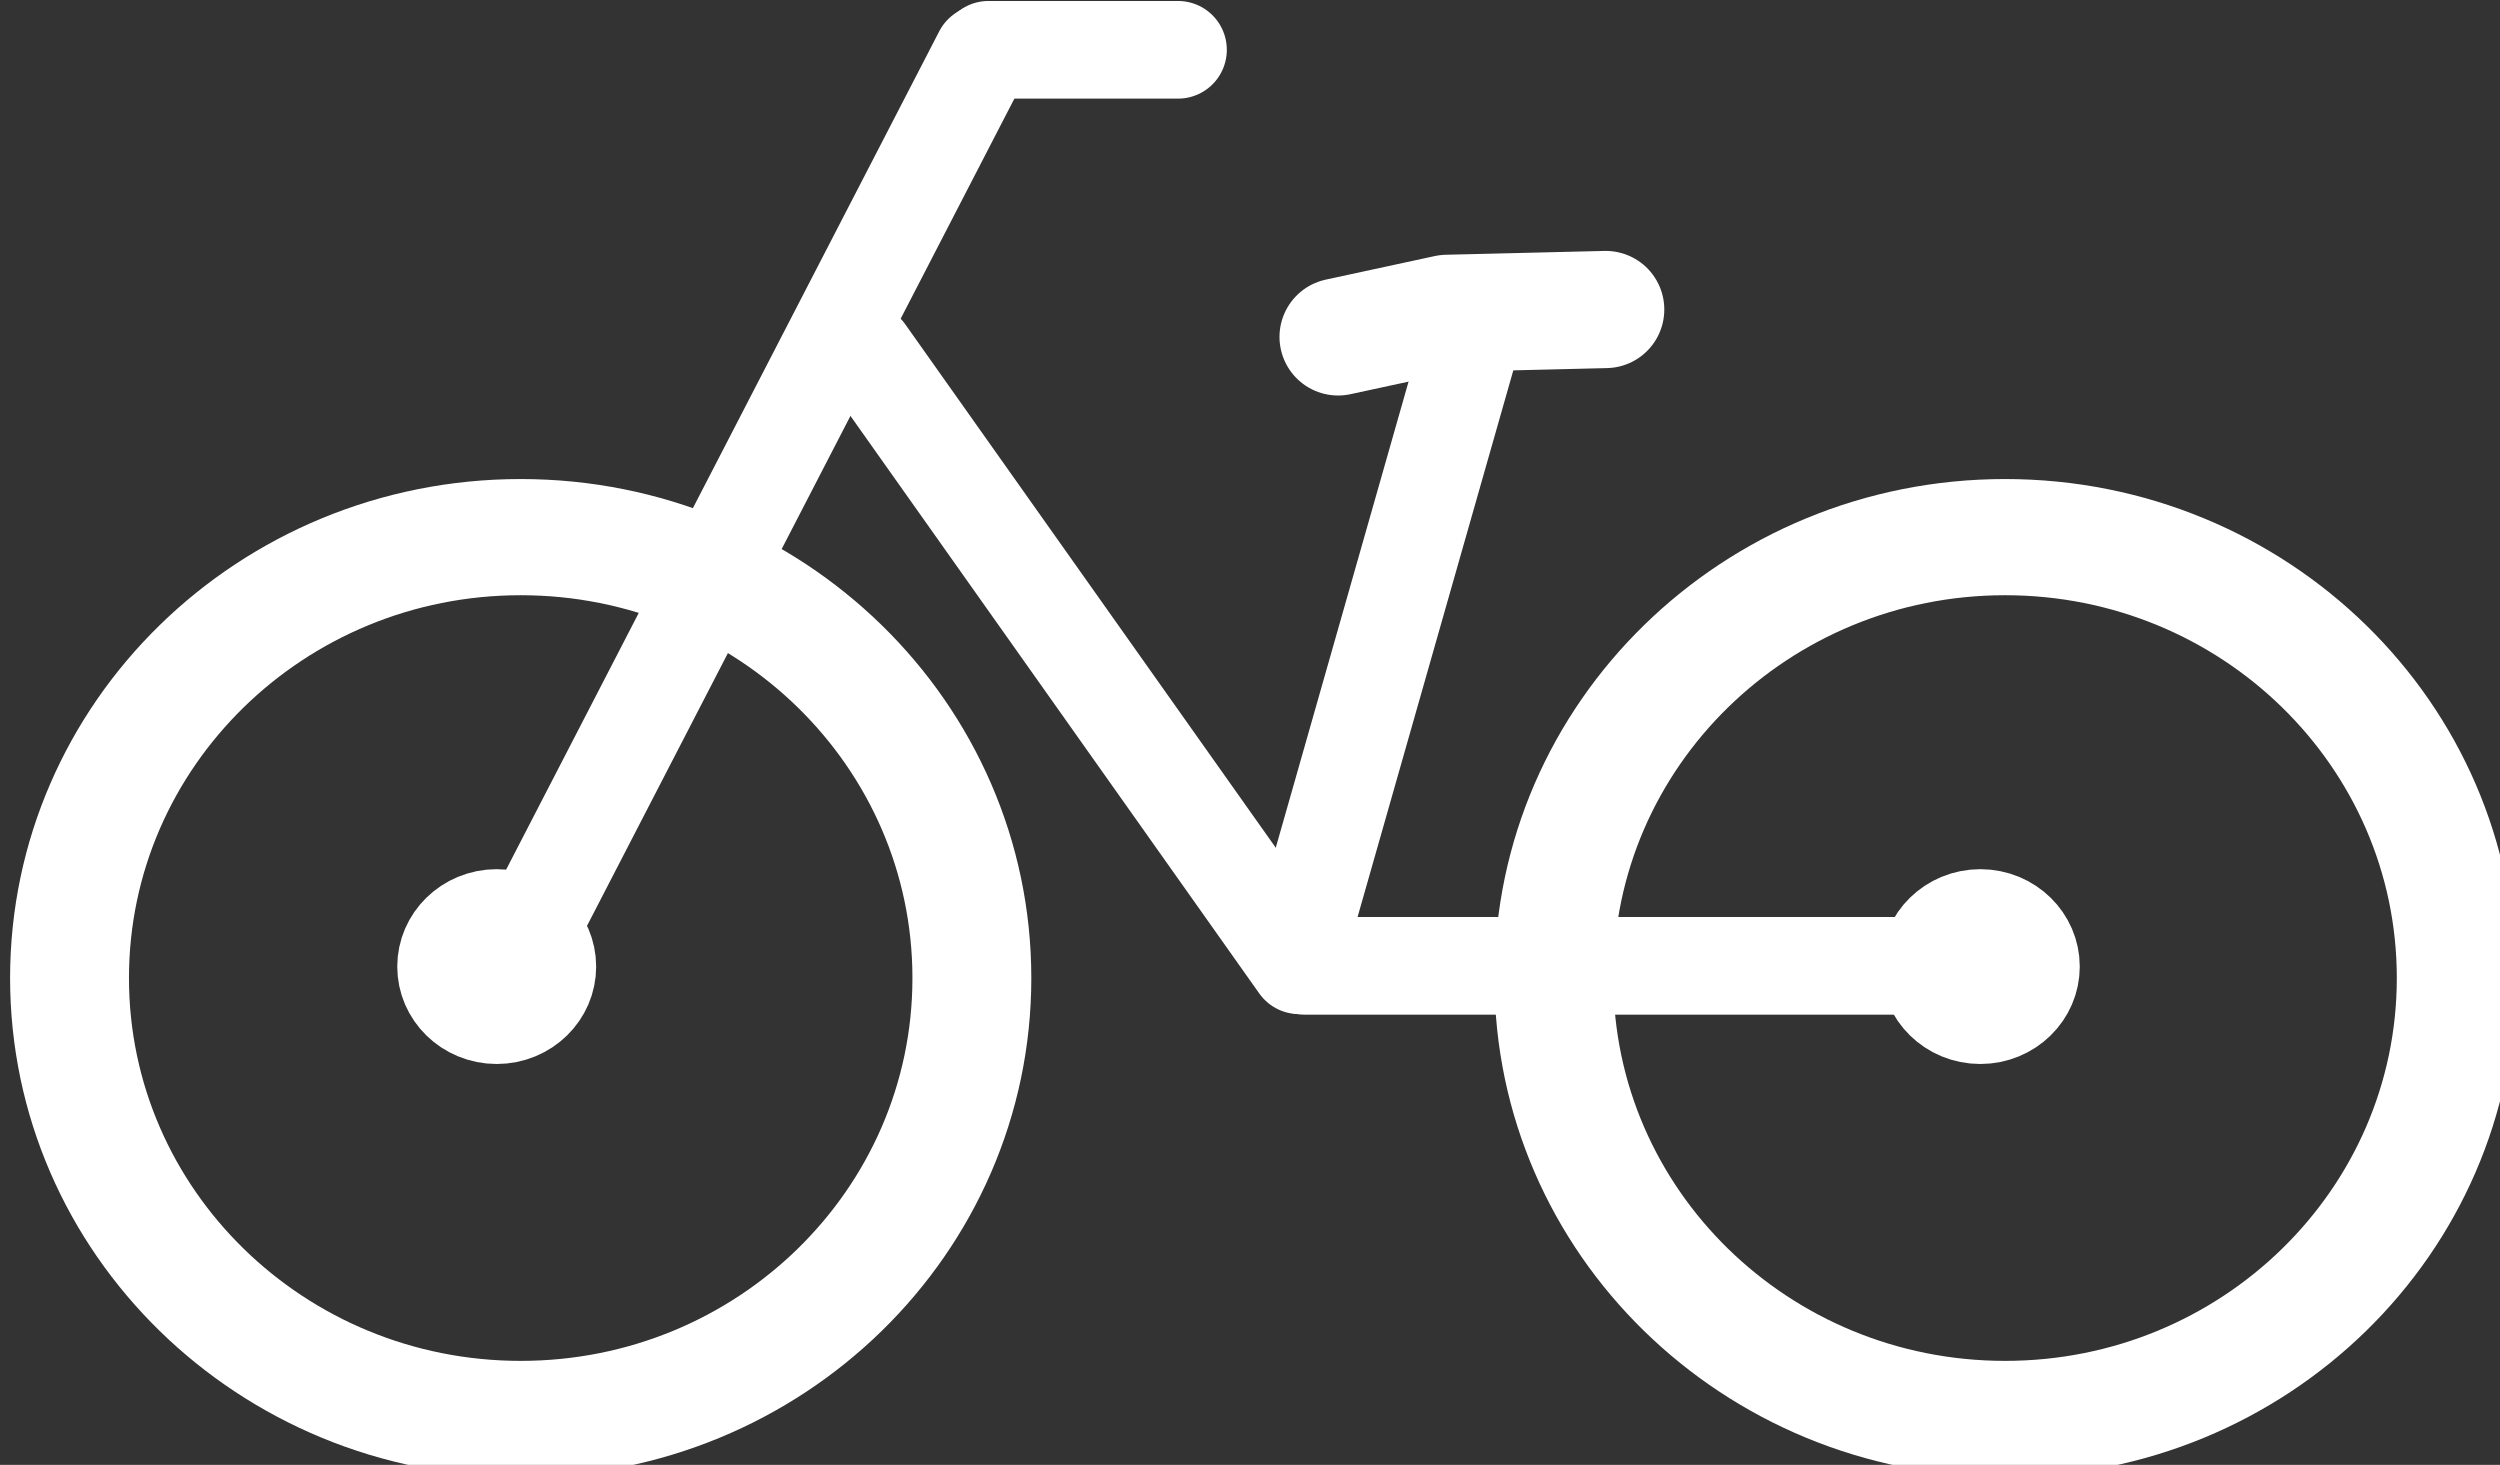 <?xml version="1.0" encoding="UTF-8" standalone="no"?>
<!-- Created with Inkscape (http://www.inkscape.org/) -->
<svg
    xmlns:inkscape="http://www.inkscape.org/namespaces/inkscape"
    xmlns:rdf="http://www.w3.org/1999/02/22-rdf-syntax-ns#"
    xmlns="http://www.w3.org/2000/svg"
    xmlns:cc="http://creativecommons.org/ns#"
    xmlns:dc="http://purl.org/dc/elements/1.1/"
    xmlns:sodipodi="http://sodipodi.sourceforge.net/DTD/sodipodi-0.dtd"
    xmlns:svg="http://www.w3.org/2000/svg"
    xmlns:ns1="http://sozi.baierouge.fr"
    xmlns:xlink="http://www.w3.org/1999/xlink"
    id="svg8018"
    sodipodi:docname="新規ドキュメント 20"
    viewBox="0 0 128 75"
    version="1.1"
    inkscape:version="0.48.2 r9819"
  >
  <rect x="0" y="0" width="128" height="75" fill="#333333" stroke="none"/>
  <title
      id="title8053"
    >Bicycle Pictogram</title
  >
  <sodipodi:namedview
      id="base"
      bordercolor="#666666"
      inkscape:pageshadow="2"
      inkscape:window-y="146"
      fit-margin-left="0"
      pagecolor="#ffffff"
      fit-margin-top="0"
      inkscape:window-maximized="0"
      inkscape:zoom="1.335144"
      inkscape:window-x="461"
      inkscape:window-height="716"
      showgrid="false"
      borderopacity="1.0"
      inkscape:current-layer="layer1"
      inkscape:cx="29.991518"
      inkscape:cy="19.005758"
      fit-margin-right="0"
      fit-margin-bottom="0"
      inkscape:window-width="807"
      inkscape:pageopacity="0.0"
      inkscape:document-units="px"
  />
  <g
      id="layer1"
      inkscape:label="レイヤー 1"
      inkscape:groupmode="layer"
      transform="translate(-270.29 -389.15)"
    >
    <g
        id="g7985"
        transform="translate(-1094.7 -1488.4)"
      >
      <path
          id="path6669"
          sodipodi:rx="175"
          sodipodi:ry="175"
          style="stroke-linejoin:round;stroke:#FFFFFF;stroke-linecap:round;stroke-width:46.111;fill:none"
          sodipodi:type="arc"
          d="m1687.5 2084.7c0 96.65-78.35 175-175 175s-175-78.35-175-175 78.35-175 175-175 175 78.35 175 175z"
          transform="matrix(.132 0 0 .129 1192 1658.7)"
          sodipodi:cy="2084.7195"
          sodipodi:cx="1512.5"
      />
      <path
          id="path7466"
          d="m1415.3 1880.3-24.345 47.122"
          style="stroke-linejoin:round;stroke:#FFFFFF;stroke-linecap:round;stroke-width:5;fill:none"
          inkscape:connector-curvature="0"
      />
      <path
          id="path7472"
          sodipodi:rx="4.7185922"
          sodipodi:ry="4.7185922"
          style="stroke-linejoin:round;stroke:#FFFFFF;stroke-linecap:round;stroke-width:13.867;fill:#FFFFFF"
          sodipodi:type="arc"
          d="m1347.4 1906.4c0 2.606-2.113 4.719-4.719 4.719s-4.719-2.113-4.719-4.719 2.113-4.719 4.719-4.719 4.719 2.113 4.719 4.719z"
          transform="matrix(.437 0 0 0.428 803.67 1111.1)"
          sodipodi:cy="1906.4409"
          sodipodi:cx="1342.7015"
      />
      <path
          id="path7492-4"
          d="m1409.3 1895.6c22.019 31.108 22.206 31.372 22.206 31.372"
          style="stroke-linejoin:round;stroke:#FFFFFF;stroke-linecap:round;stroke-width:5;fill:none"
          inkscape:connector-curvature="0"
      />
      <path
          id="path7620"
          d="m1415.6 1880.1h9.703"
          style="stroke-linejoin:round;stroke:#FFFFFF;stroke-linecap:round;stroke-width:5;fill:none"
          inkscape:connector-curvature="0"
      />
      <path
          id="path6669-1"
          sodipodi:rx="175"
          sodipodi:ry="175"
          style="stroke-linejoin:round;stroke:#FFFFFF;stroke-linecap:round;stroke-width:46.111;fill:none"
          sodipodi:type="arc"
          d="m1687.5 2084.7c0 96.65-78.35 175-175 175s-175-78.35-175-175 78.35-175 175-175 175 78.35 175 175z"
          transform="matrix(.132 0 0 .129 1268 1658.7)"
          sodipodi:cy="2084.7195"
          sodipodi:cx="1512.5"
      />
      <path
          id="path7492-0"
          d="m1431.3 1926.6l9.262-32.509"
          style="stroke-linejoin:round;stroke:#FFFFFF;stroke-linecap:round;stroke-width:5;fill:none"
          inkscape:connector-curvature="0"
      />
      <path
          id="path7470-4"
          d="m1433.5 1894.8 5.585-1.207 8.117-0.196"
          sodipodi:nodetypes="cccc"
          style="stroke-linejoin:round;stroke:#FFFFFF;stroke-linecap:round;stroke-width:6;fill:none"
          inkscape:connector-curvature="0"
      />
      <path
          id="path7620-4"
          d="m1431.8 1927h35.918"
          style="stroke-linejoin:round;stroke:#FFFFFF;stroke-linecap:round;stroke-width:5;fill:none"
          inkscape:connector-curvature="0"
      />
      <path
          id="path7472-5"
          sodipodi:rx="4.7185922"
          sodipodi:ry="4.7185922"
          style="stroke-linejoin:round;stroke:#FFFFFF;stroke-linecap:round;stroke-width:13.867;fill:#FFFFFF"
          sodipodi:type="arc"
          d="m1347.4 1906.4c0 2.606-2.113 4.719-4.719 4.719s-4.719-2.113-4.719-4.719 2.113-4.719 4.719-4.719 4.719 2.113 4.719 4.719z"
          transform="matrix(.437 0 0 0.428 879.63 1111.1)"
          sodipodi:cy="1906.4409"
          sodipodi:cx="1342.7015"
      />
    </g
    >
  </g
  >
</svg
>
